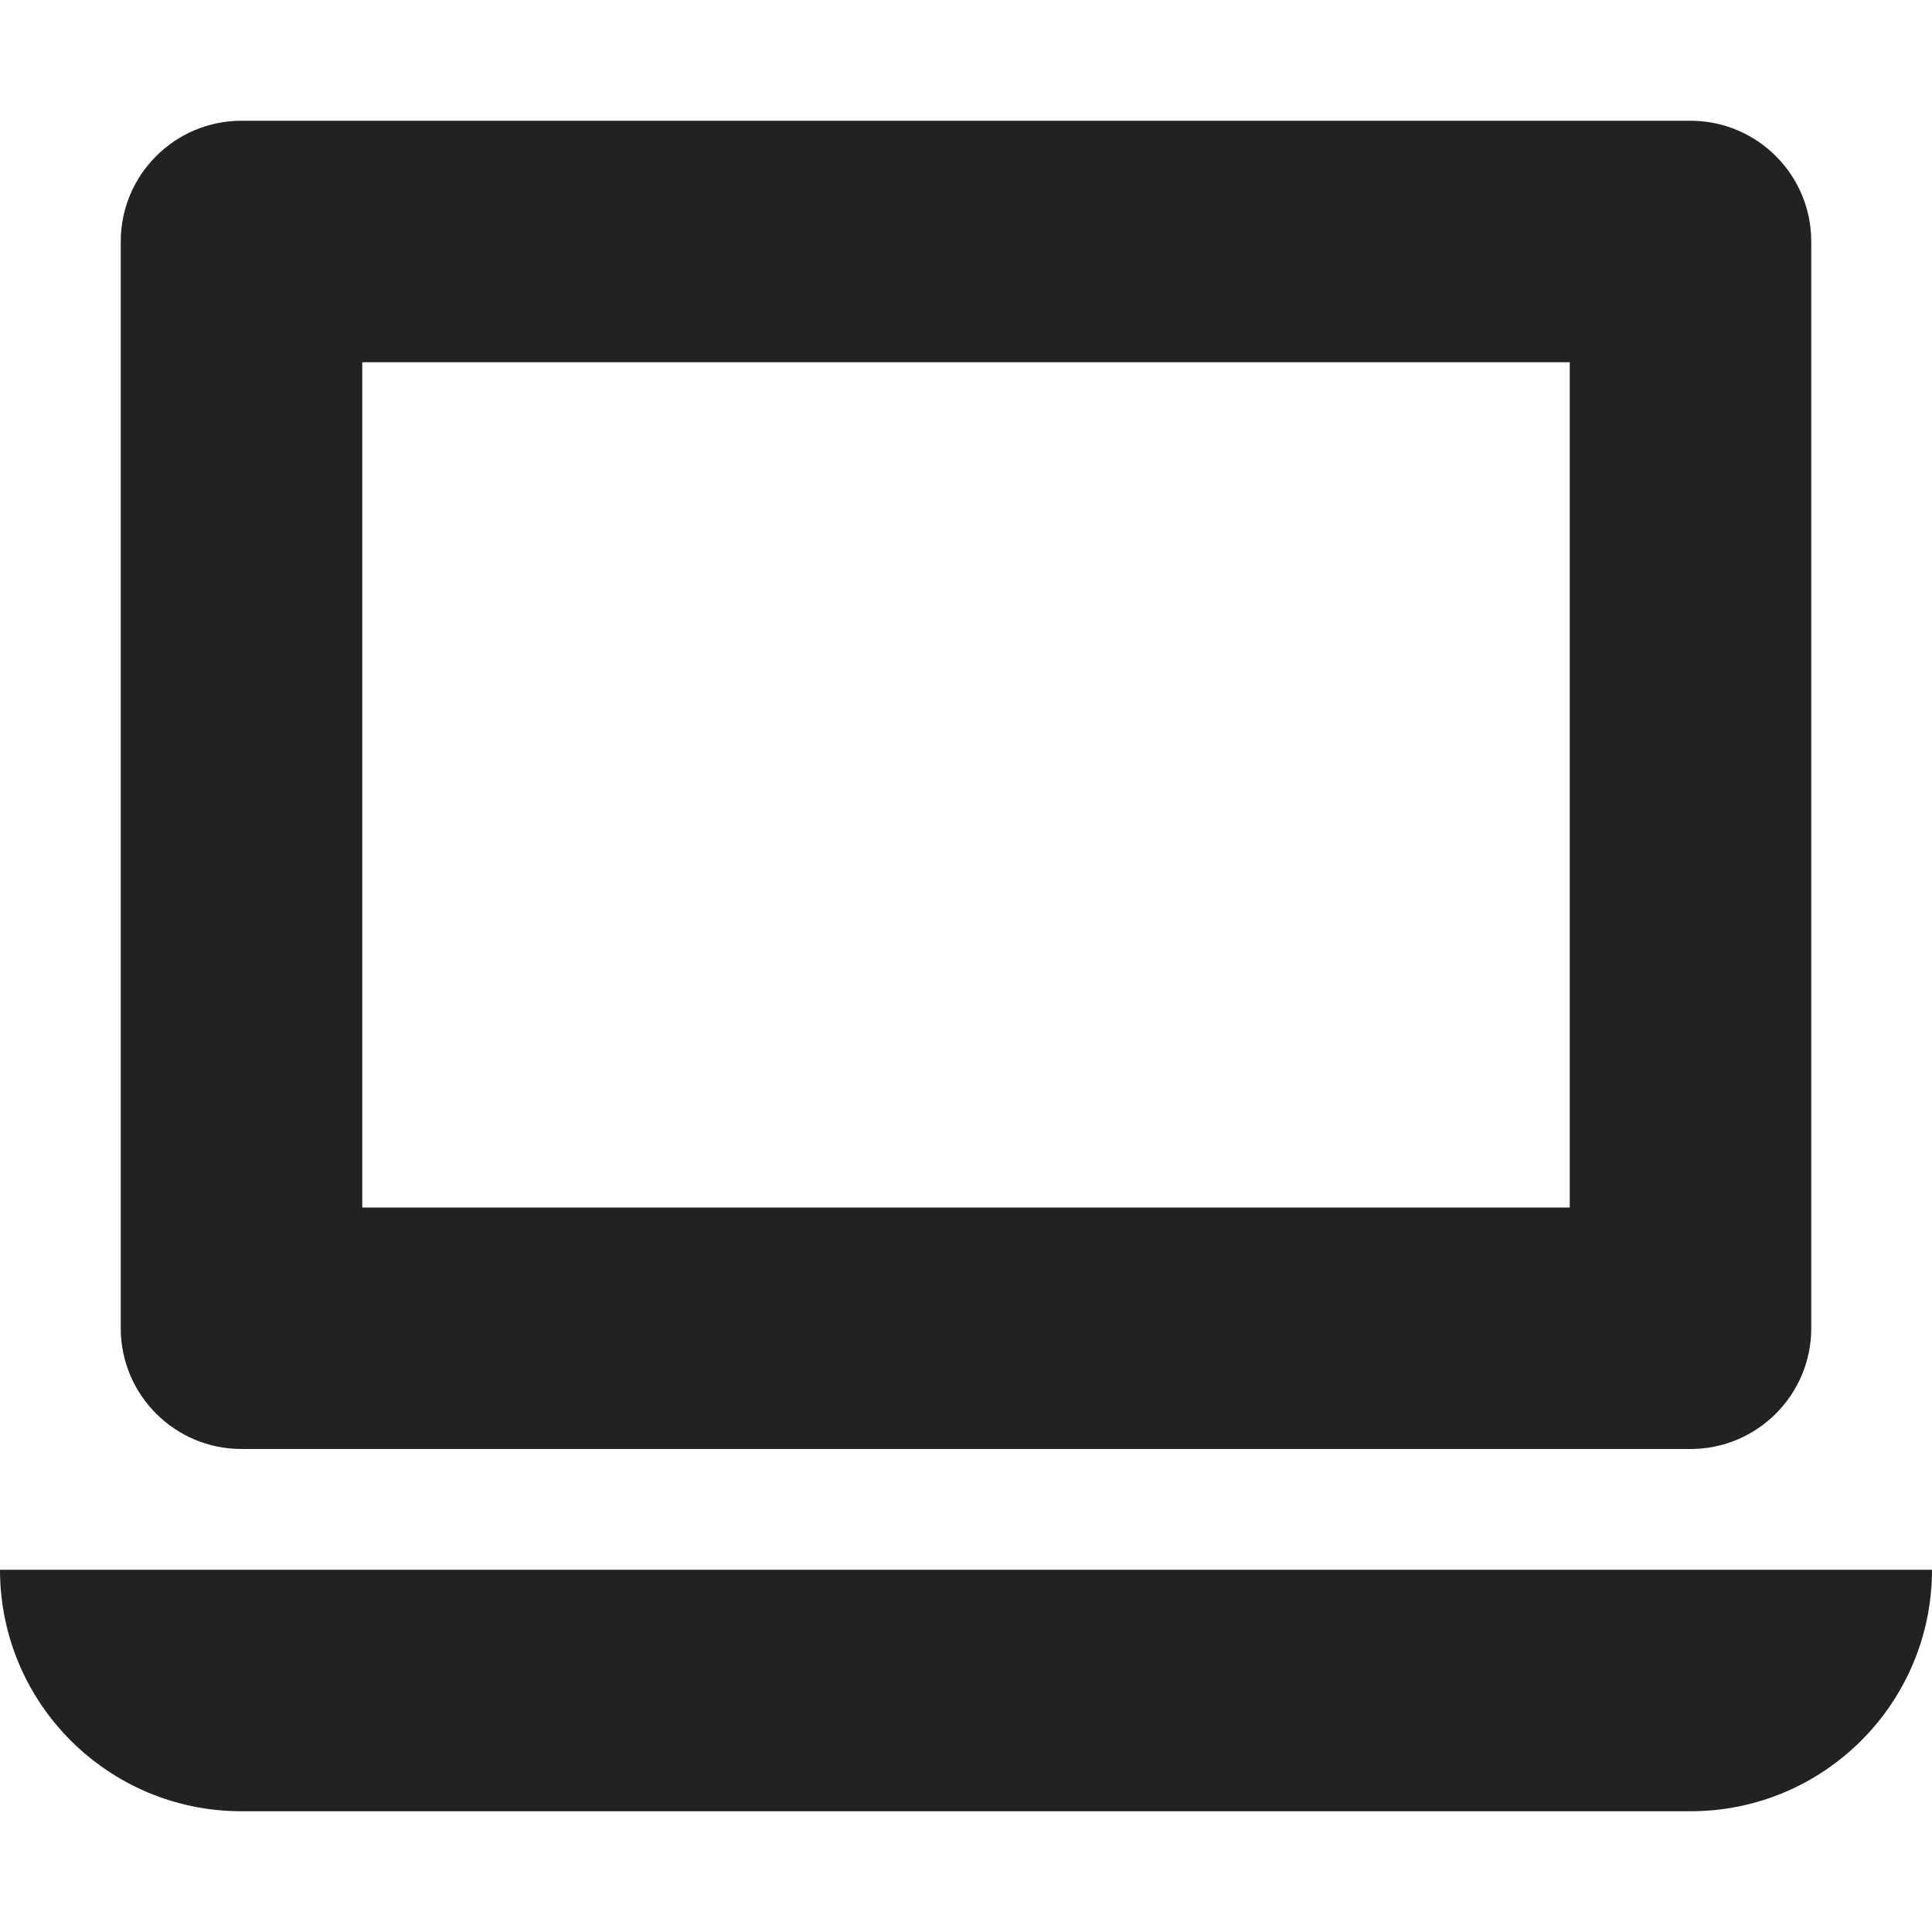 <svg width="16" height="16" viewBox="0 0 16 16" fill="rgb(34, 34, 34)" xmlns="http://www.w3.org/2000/svg"><title>laptop</title><path d="M2 12H14C14.552 12 15 11.552 15 11V2C15 1.448 14.552 1 14 1H2C1.448 1 1 1.448 1 2V11C1 11.552 1.448 12 2 12ZM3 3H13V10H3V3ZM16 13C16 14.105 15.105 15 14 15H2C0.895 15 0 14.105 0 13H16Z" fill="rgb(34, 34, 34)" fill-opacity="1.00"/></svg>